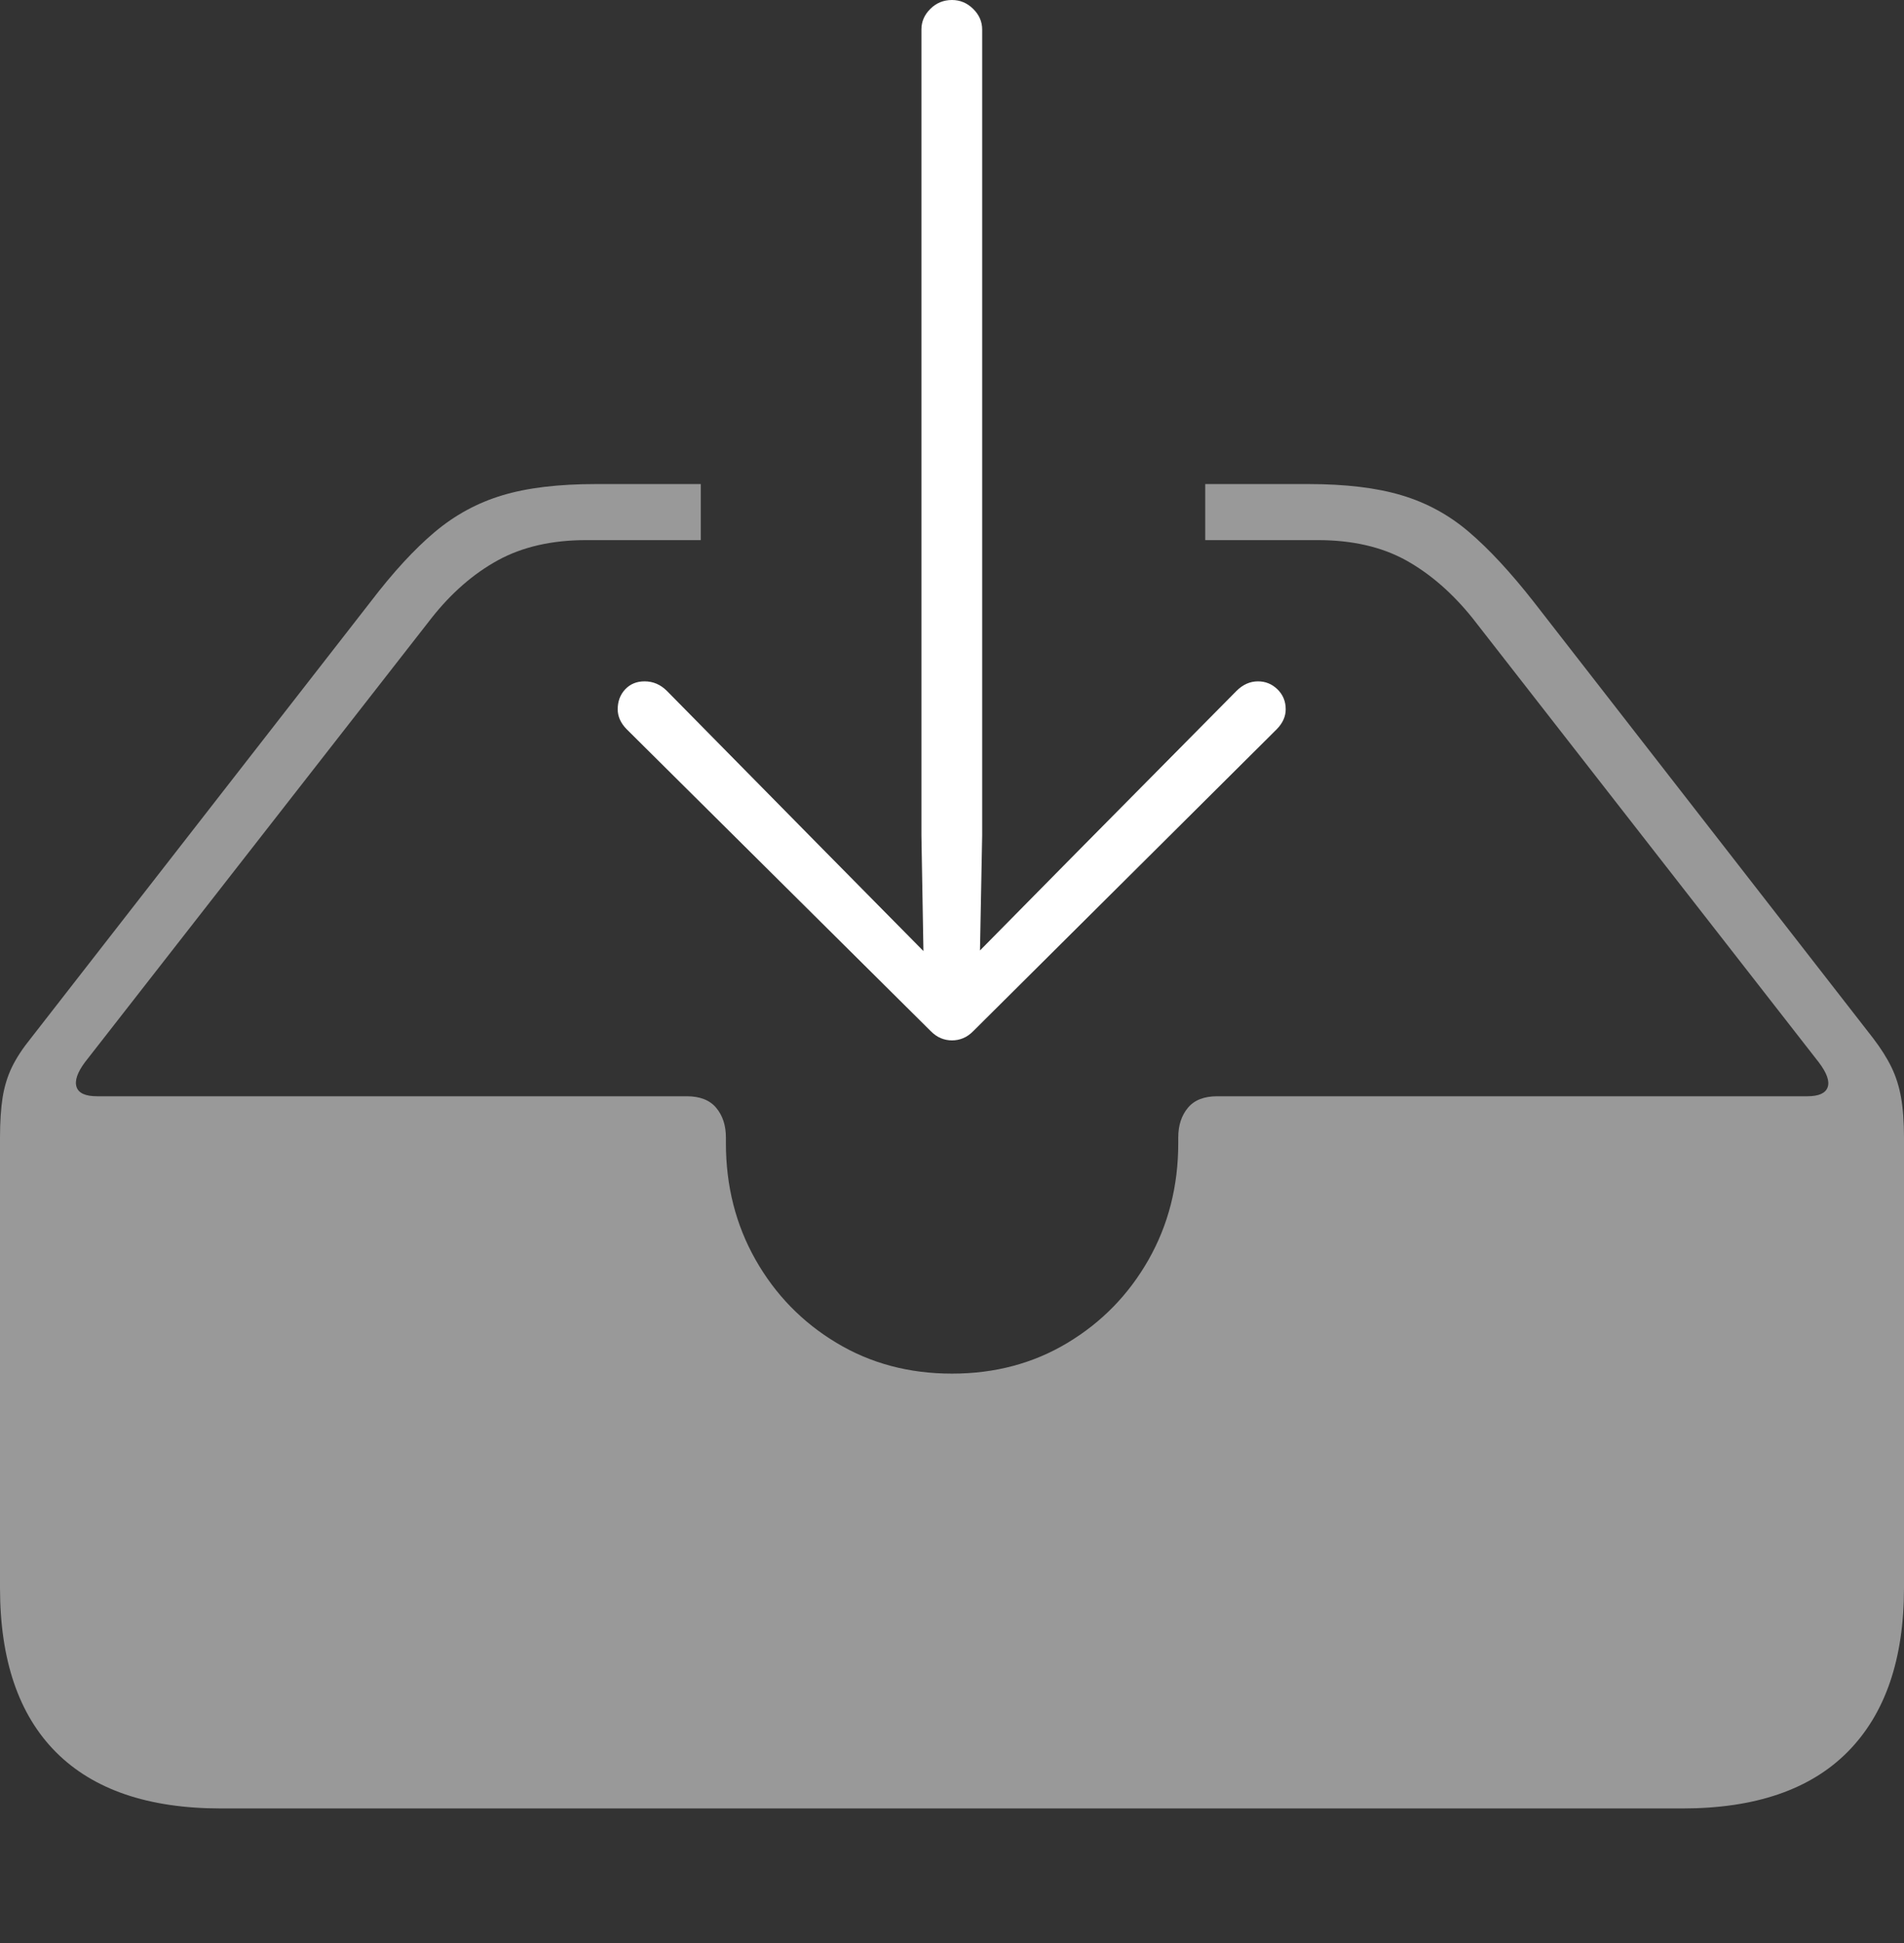 <?xml version="1.0" encoding="UTF-8"?>
<!--Generator: Apple Native CoreSVG 175-->
<!DOCTYPE svg
PUBLIC "-//W3C//DTD SVG 1.1//EN"
       "http://www.w3.org/Graphics/SVG/1.1/DTD/svg11.dtd">
<svg version="1.1" xmlns="http://www.w3.org/2000/svg" xmlns:xlink="http://www.w3.org/1999/xlink" width="22.662" height="23.126">
 <rect width="100%" height="100%" fill="#333333" stroke="none"/>
 <g>
  <rect height="23.126" opacity="0" width="22.662" x="0" y="0"/>
  <path d="M2.63 21.523L20.024 21.523Q21.328 21.523 21.995 20.846Q22.662 20.169 22.662 18.897L22.662 13.544Q22.662 13.26 22.627 13.062Q22.592 12.864 22.512 12.7Q22.432 12.536 22.295 12.357L18.251 7.158Q17.843 6.638 17.486 6.333Q17.13 6.028 16.684 5.895Q16.239 5.761 15.569 5.761L14.345 5.761L14.345 6.428L15.684 6.428Q16.298 6.428 16.732 6.667Q17.165 6.907 17.526 7.356L21.647 12.642Q21.792 12.833 21.753 12.94Q21.715 13.047 21.511 13.047L14.488 13.047Q14.253 13.047 14.139 13.184Q14.024 13.322 14.024 13.538L14.024 13.605Q14.024 14.37 13.67 14.993Q13.316 15.615 12.707 15.981Q12.098 16.348 11.331 16.348Q10.563 16.348 9.955 15.981Q9.346 15.615 8.993 14.993Q8.64 14.37 8.64 13.605L8.64 13.538Q8.64 13.322 8.524 13.184Q8.409 13.047 8.174 13.047L1.156 13.047Q0.947 13.047 0.911 12.936Q0.875 12.825 1.011 12.642L5.136 7.356Q5.49 6.907 5.928 6.667Q6.366 6.428 6.978 6.428L8.341 6.428L8.341 5.761L7.095 5.761Q6.423 5.761 5.979 5.895Q5.535 6.028 5.173 6.333Q4.811 6.638 4.414 7.158L0.367 12.357Q0.222 12.536 0.142 12.7Q0.063 12.864 0.031 13.062Q0 13.26 0 13.544L0 18.897Q0 20.186 0.668 20.855Q1.336 21.523 2.63 21.523Z" fill="rgba(255,255,255,0.5)"/>
  <path d="M11.331 12.382Q11.4 12.382 11.463 12.356Q11.526 12.331 11.588 12.268L15.198 8.677Q15.303 8.569 15.303 8.441Q15.303 8.3 15.205 8.204Q15.107 8.109 14.973 8.109Q14.831 8.109 14.717 8.223L12.82 10.14L11.664 11.312L11.69 9.945L11.69 0.351Q11.69 0.21 11.582 0.105Q11.475 0 11.331 0Q11.18 0 11.074 0.105Q10.967 0.21 10.967 0.351L10.967 9.945L10.991 11.319L9.827 10.14L7.938 8.223Q7.824 8.109 7.672 8.109Q7.531 8.109 7.441 8.204Q7.352 8.3 7.352 8.441Q7.352 8.569 7.457 8.677L11.074 12.268Q11.136 12.331 11.199 12.356Q11.262 12.382 11.331 12.382Z" fill="#ffffff"/>
 </g>
</svg>

